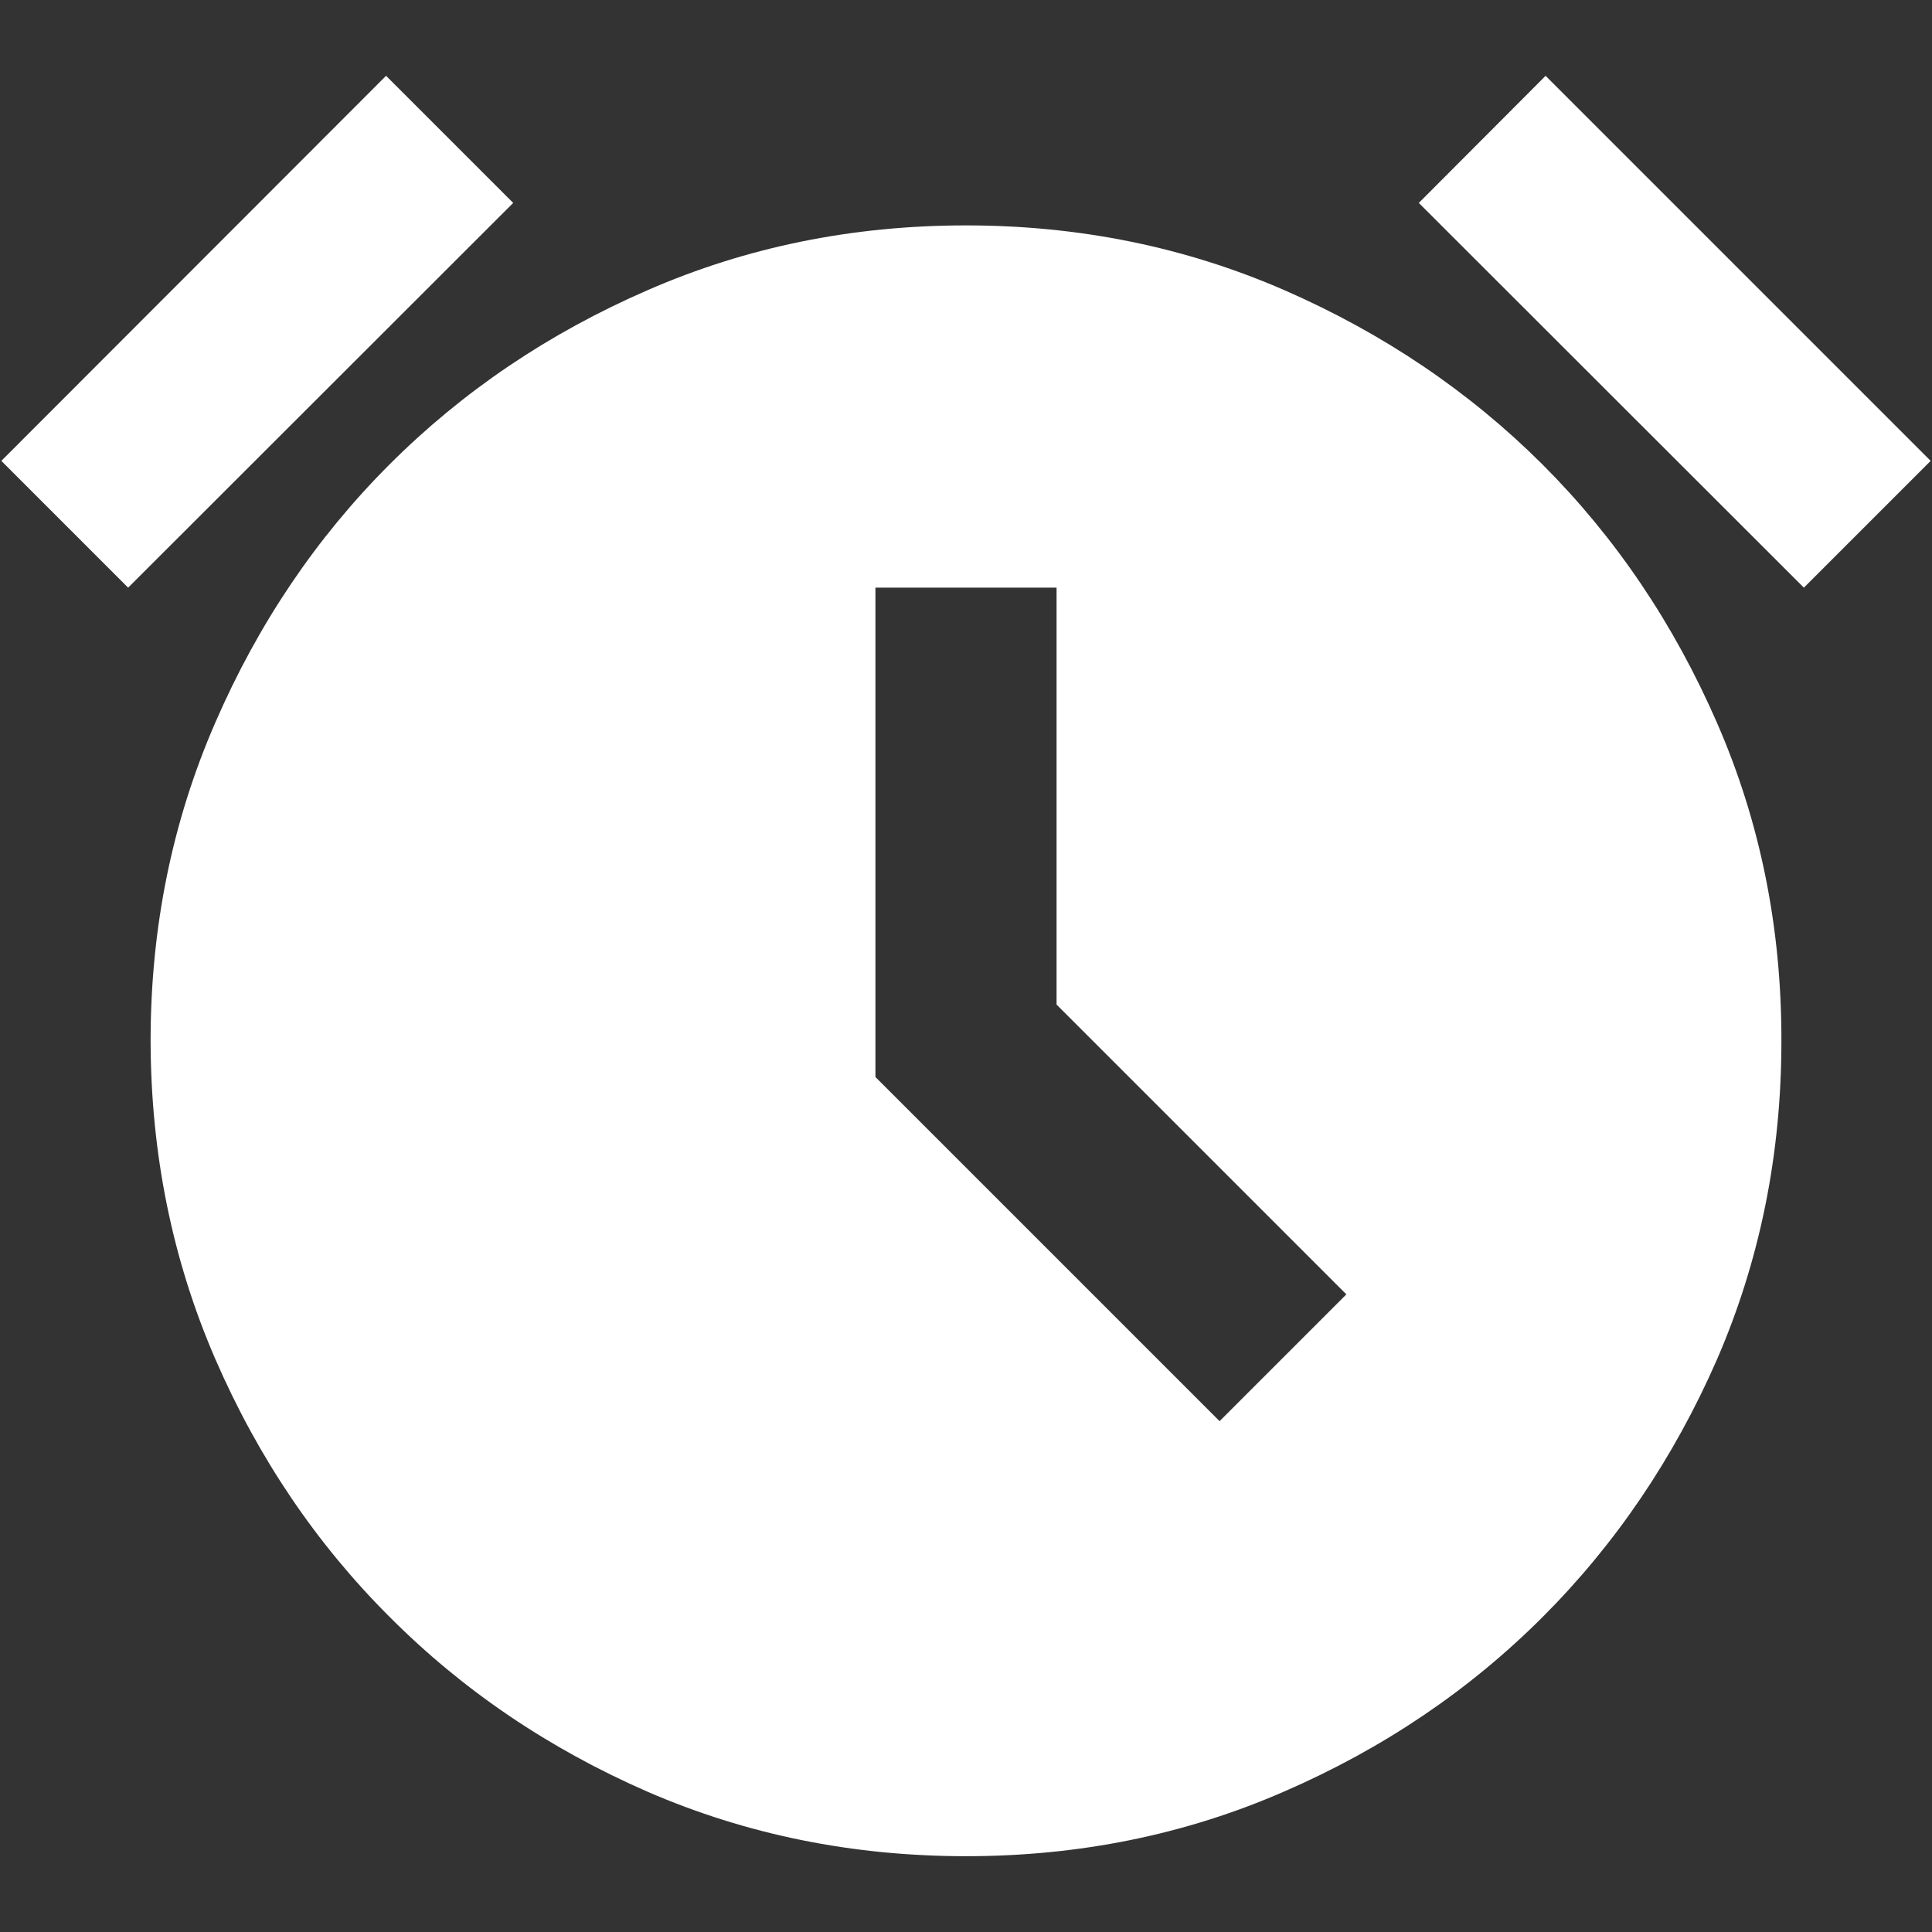 <?xml version="1.0" encoding="UTF-8" standalone="no"?>
<svg
   xmlns:dc="http://purl.org/dc/elements/1.1/"
   xmlns:cc="http://creativecommons.org/ns#"
   xmlns:rdf="http://www.w3.org/1999/02/22-rdf-syntax-ns#"
   xmlns:svg="http://www.w3.org/2000/svg"
   xmlns="http://www.w3.org/2000/svg"
   xmlns:sodipodi="http://sodipodi.sourceforge.net/DTD/sodipodi-0.dtd"
   xmlns:inkscape="http://www.inkscape.org/namespaces/inkscape"
   width="48"
   height="48"
   viewBox="0 0 5.76 5.76"
   version="1.1"
   id="svg4"
   sodipodi:docname="alarm.svg"
   inkscape:version="0.92.5 (2060ec1f9f, 2020-04-08)">
  <rect x="0" y="0" width="5.76" height="5.76" fill="#333333" stroke="none"/>
  <defs
     id="defs8" />
  <sodipodi:namedview
     pagecolor="#ffffff"
     bordercolor="#666666"
     borderopacity="1"
     objecttolerance="10"
     gridtolerance="10"
     guidetolerance="10"
     inkscape:pageopacity="0"
     inkscape:pageshadow="2"
     inkscape:window-width="1600"
     inkscape:window-height="851"
     id="namedview6"
     showgrid="false"
     inkscape:snap-page="true"
     inkscape:zoom="9.44"
     inkscape:cx="21.418353"
     inkscape:cy="27.256998"
     inkscape:window-x="0"
     inkscape:window-y="25"
     inkscape:window-maximized="1"
     inkscape:current-layer="svg4" />
  <path
     d="m 2.88,5.534 q -0.506,0 -0.949,-0.192 Q 1.489,5.149 1.162,4.821 0.834,4.494 0.642,4.052 0.45,3.609 0.449,3.103 q 0,-0.506 0.193,-0.949 Q 0.834,1.712 1.161,1.385 1.489,1.057 1.931,0.865 2.373,0.672 2.88,0.672 q 0.506,0 0.949,0.193 0.442,0.193 0.77,0.52 0.327,0.327 0.52,0.77 0.193,0.442 0.192,0.949 0,0.506 -0.192,0.949 Q 4.926,4.494 4.599,4.821 4.271,5.149 3.829,5.341 3.387,5.534 2.88,5.534 M 3.636,4.237 4.014,3.859 3.15,2.995 V 1.752 H 2.61 V 3.211 Z M 1.151,0.226 1.53,0.605 0.382,1.752 0.004,1.374 Z m 3.457,0 L 5.756,1.374 5.378,1.752 4.23,0.605 Z"
     id="path2"
     inkscape:connector-curvature="0"
     style="fill:#ffffff;stroke-width:0.27" />
</svg>
